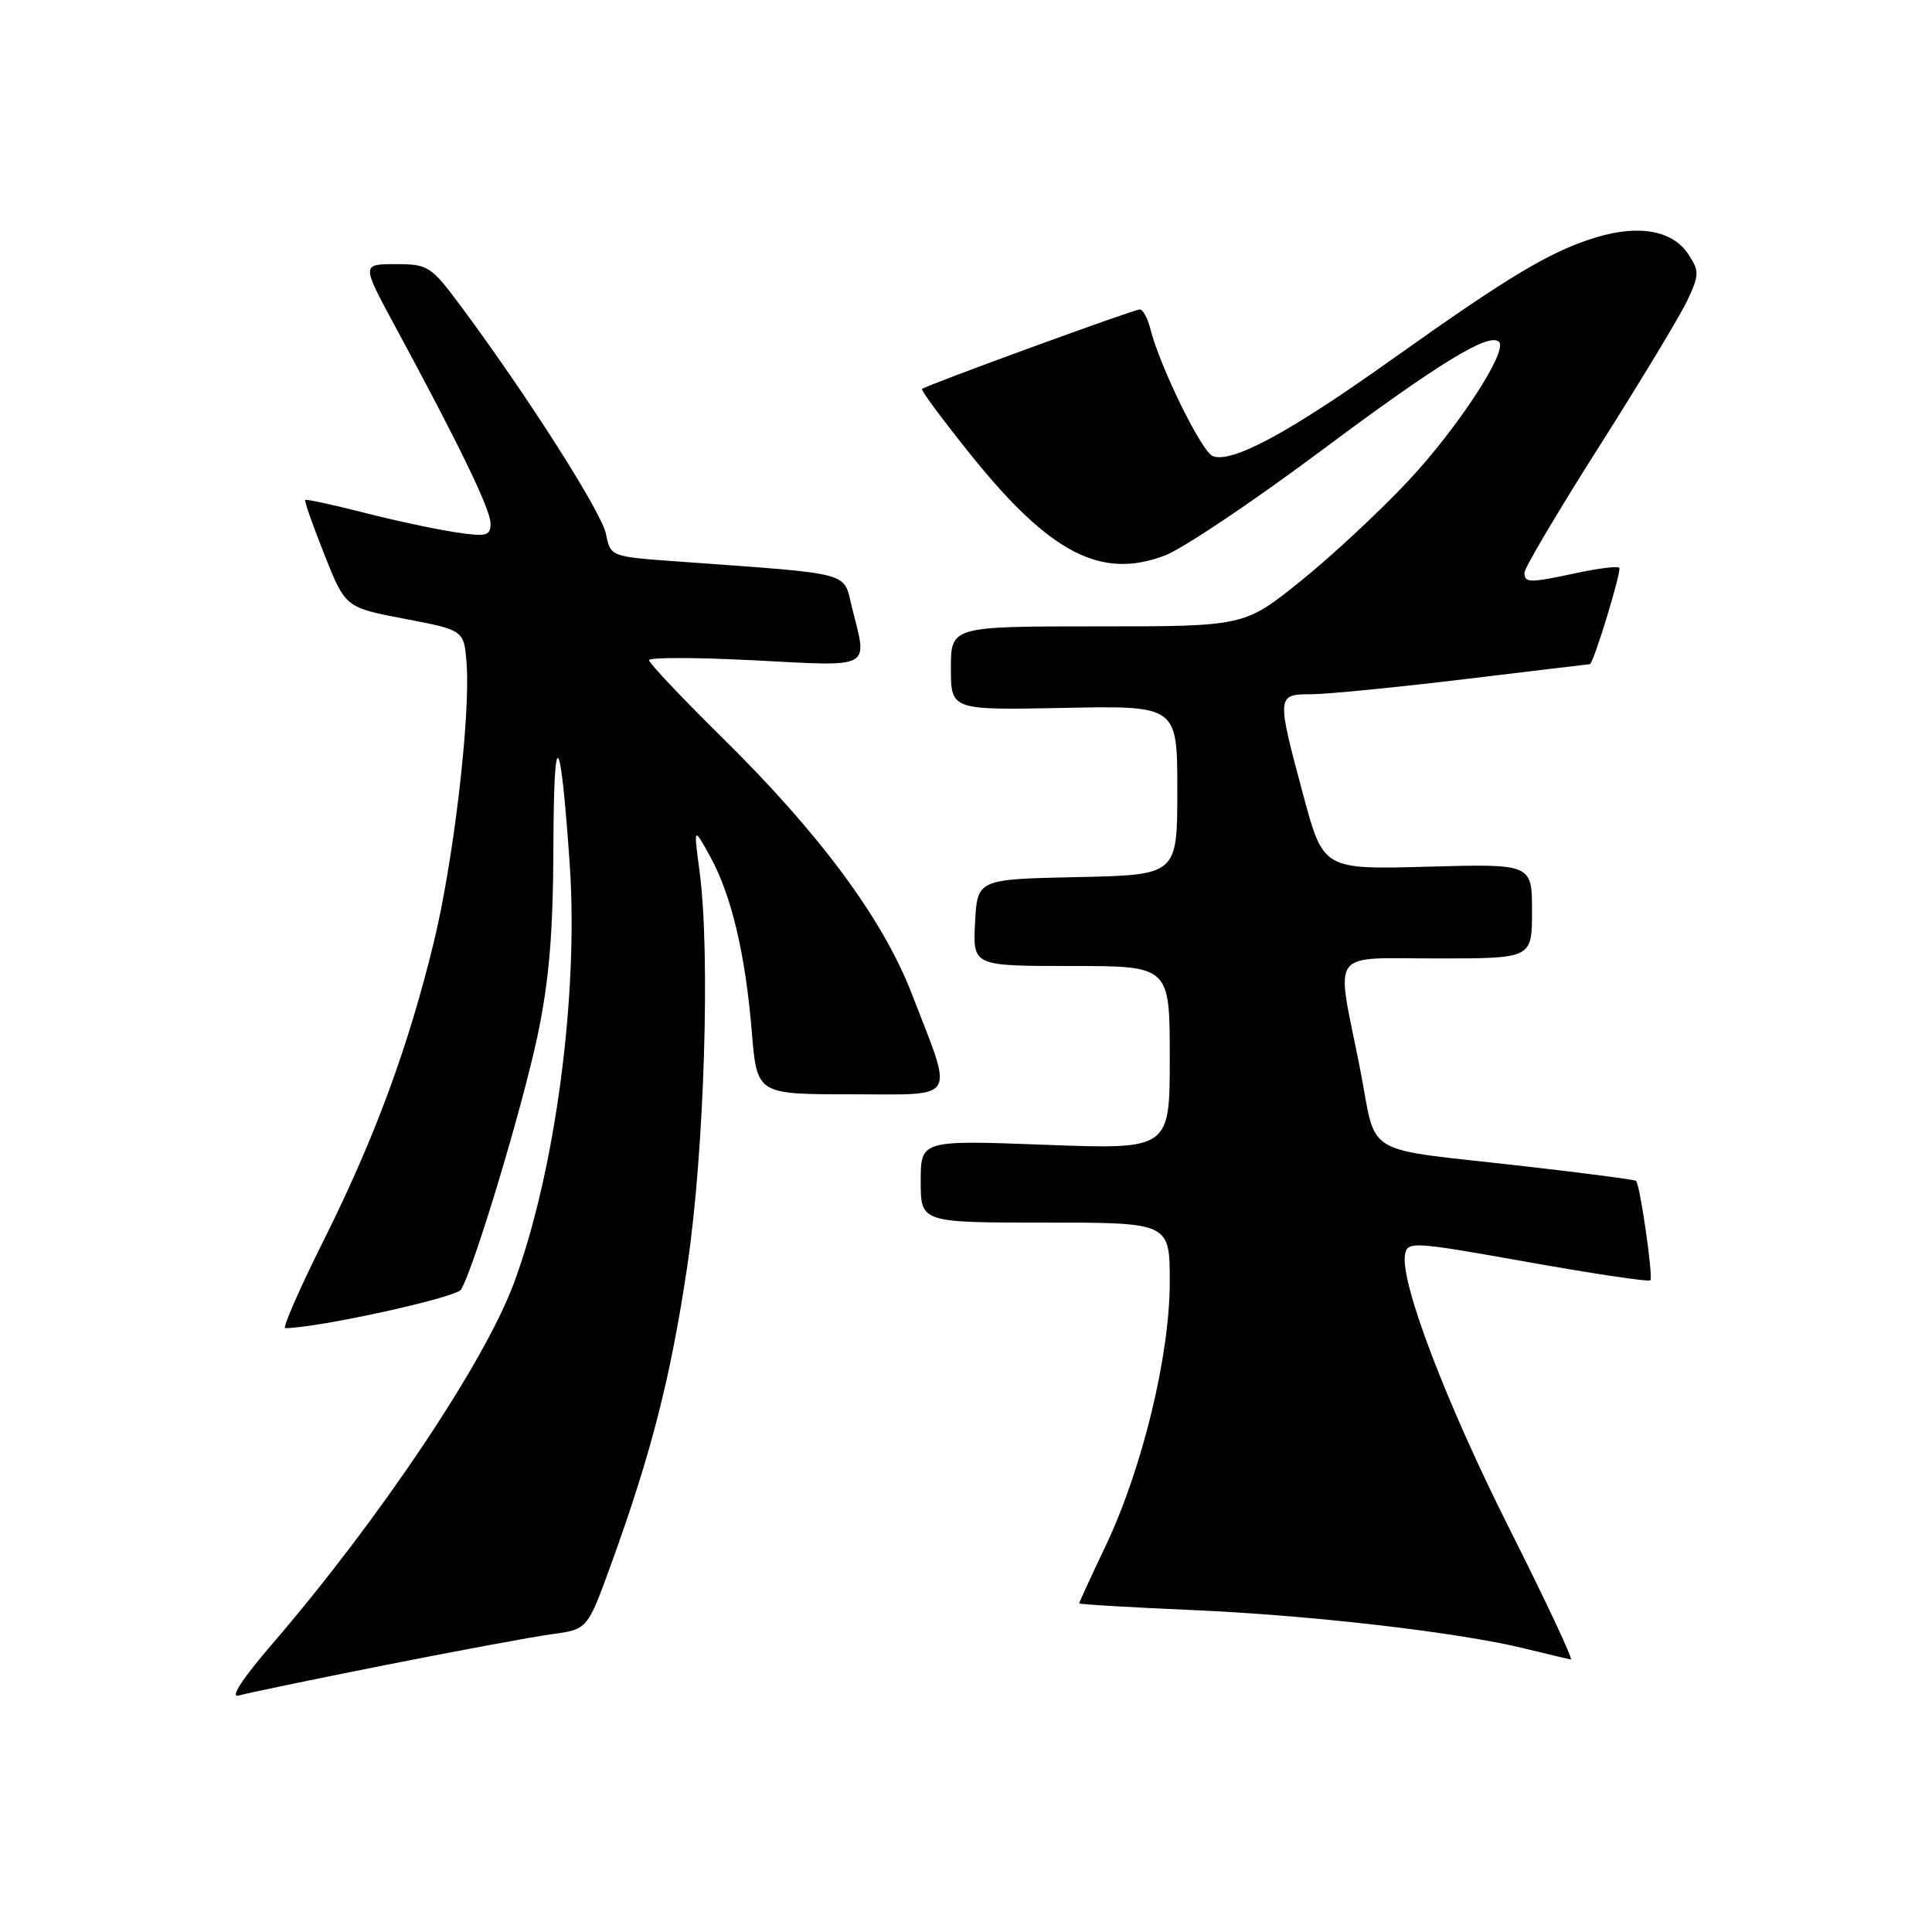 <?xml version="1.0" encoding="UTF-8" standalone="no"?>
<!DOCTYPE svg PUBLIC "-//W3C//DTD SVG 1.1//EN" "http://www.w3.org/Graphics/SVG/1.1/DTD/svg11.dtd" >
<svg xmlns="http://www.w3.org/2000/svg" xmlns:xlink="http://www.w3.org/1999/xlink" version="1.1" viewBox="0 0 256 256">
 <g >
 <path fill="currentColor"
d=" M 51.00 220.64 C 60.62 218.73 70.60 216.88 73.17 216.53 C 77.85 215.90 77.85 215.90 81.00 207.20 C 86.33 192.48 88.89 182.45 91.08 167.68 C 93.33 152.55 94.14 126.33 92.70 115.50 C 91.90 109.50 91.90 109.50 94.10 113.49 C 96.92 118.62 98.77 126.41 99.62 136.75 C 100.30 145.00 100.30 145.00 112.76 145.00 C 127.12 145.00 126.41 146.17 120.82 131.69 C 117.01 121.81 108.67 110.52 95.80 97.84 C 90.41 92.53 86.00 87.86 86.00 87.48 C 86.00 87.09 92.30 87.10 100.00 87.50 C 115.75 88.32 114.97 88.74 112.90 80.53 C 111.68 75.66 113.41 76.12 89.70 74.39 C 80.92 73.76 80.90 73.75 80.30 70.77 C 79.73 67.90 70.07 52.72 61.20 40.75 C 57.10 35.23 56.76 35.00 52.42 35.00 C 47.90 35.00 47.90 35.00 52.36 43.25 C 60.86 58.96 65.00 67.51 65.00 69.36 C 65.00 71.02 64.47 71.15 60.31 70.52 C 57.73 70.14 52.25 68.96 48.14 67.91 C 44.03 66.86 40.56 66.11 40.44 66.25 C 40.31 66.39 41.46 69.65 42.99 73.50 C 45.77 80.50 45.77 80.50 53.64 82.00 C 61.50 83.50 61.50 83.50 61.83 88.00 C 62.34 95.00 60.09 114.12 57.49 124.81 C 54.12 138.69 49.66 150.79 42.94 164.25 C 39.71 170.71 37.40 176.00 37.79 175.99 C 42.25 175.94 60.41 171.95 61.08 170.88 C 62.76 168.19 69.18 146.89 71.22 137.27 C 72.77 129.90 73.29 123.70 73.33 112.00 C 73.38 95.69 74.27 96.72 75.49 114.50 C 76.69 131.88 73.53 155.49 68.05 170.14 C 64.10 180.70 50.20 201.42 36.01 217.91 C 32.13 222.41 30.44 225.01 31.61 224.67 C 32.65 224.37 41.38 222.55 51.00 220.64 Z  M 200.10 202.75 C 191.60 185.87 185.53 169.93 186.17 166.23 C 186.49 164.46 187.20 164.51 202.39 167.22 C 211.13 168.78 218.46 169.87 218.68 169.65 C 219.08 169.25 217.32 156.97 216.78 156.47 C 216.63 156.32 210.20 155.47 202.50 154.59 C 179.75 151.97 182.61 153.68 180.14 141.23 C 177.01 125.52 175.92 127.00 190.50 127.00 C 203.00 127.00 203.00 127.00 203.00 120.73 C 203.00 114.46 203.00 114.46 189.17 114.84 C 175.34 115.22 175.34 115.22 172.67 105.28 C 169.14 92.14 169.15 92.00 173.75 91.99 C 175.81 91.99 184.93 91.09 194.00 90.00 C 203.07 88.91 210.57 88.01 210.66 88.01 C 211.13 87.99 214.92 75.58 214.56 75.23 C 214.33 75.00 211.83 75.30 209.02 75.90 C 202.63 77.27 202.00 77.27 202.00 75.88 C 202.00 75.26 206.46 67.72 211.92 59.13 C 217.38 50.53 222.62 41.84 223.58 39.81 C 225.17 36.42 225.18 35.93 223.72 33.70 C 221.66 30.55 217.22 29.73 211.56 31.43 C 205.51 33.25 200.03 36.53 184.40 47.65 C 170.78 57.35 163.24 61.41 160.70 60.44 C 159.23 59.87 153.68 48.57 152.43 43.58 C 152.07 42.16 151.44 41.00 151.03 41.00 C 150.24 41.00 122.74 51.04 122.17 51.54 C 121.99 51.69 124.92 55.64 128.67 60.31 C 139.14 73.33 145.91 76.83 154.37 73.60 C 156.73 72.70 166.05 66.45 175.09 59.70 C 190.62 48.12 197.34 44.00 198.63 45.30 C 199.83 46.49 193.21 56.65 186.66 63.66 C 182.89 67.69 176.46 73.69 172.35 76.99 C 164.88 83.00 164.88 83.00 145.44 83.00 C 126.00 83.00 126.00 83.00 126.00 88.55 C 126.00 94.10 126.00 94.10 141.00 93.80 C 156.00 93.50 156.00 93.50 156.00 104.72 C 156.00 115.94 156.00 115.94 142.75 116.22 C 129.50 116.50 129.50 116.50 129.20 122.25 C 128.90 128.00 128.90 128.00 141.95 128.00 C 155.00 128.00 155.00 128.00 155.00 140.16 C 155.00 152.31 155.00 152.31 138.50 151.69 C 122.00 151.07 122.00 151.07 122.00 156.54 C 122.00 162.00 122.00 162.00 138.50 162.00 C 155.00 162.00 155.00 162.00 155.00 169.87 C 155.00 179.63 151.36 194.61 146.50 204.85 C 144.57 208.89 143.00 212.32 143.00 212.45 C 143.00 212.58 149.65 212.98 157.78 213.33 C 173.68 214.02 193.12 216.26 202.00 218.43 C 205.03 219.17 207.79 219.83 208.14 219.89 C 208.49 219.95 204.88 212.24 200.10 202.75 Z "/>
</g>
</svg>